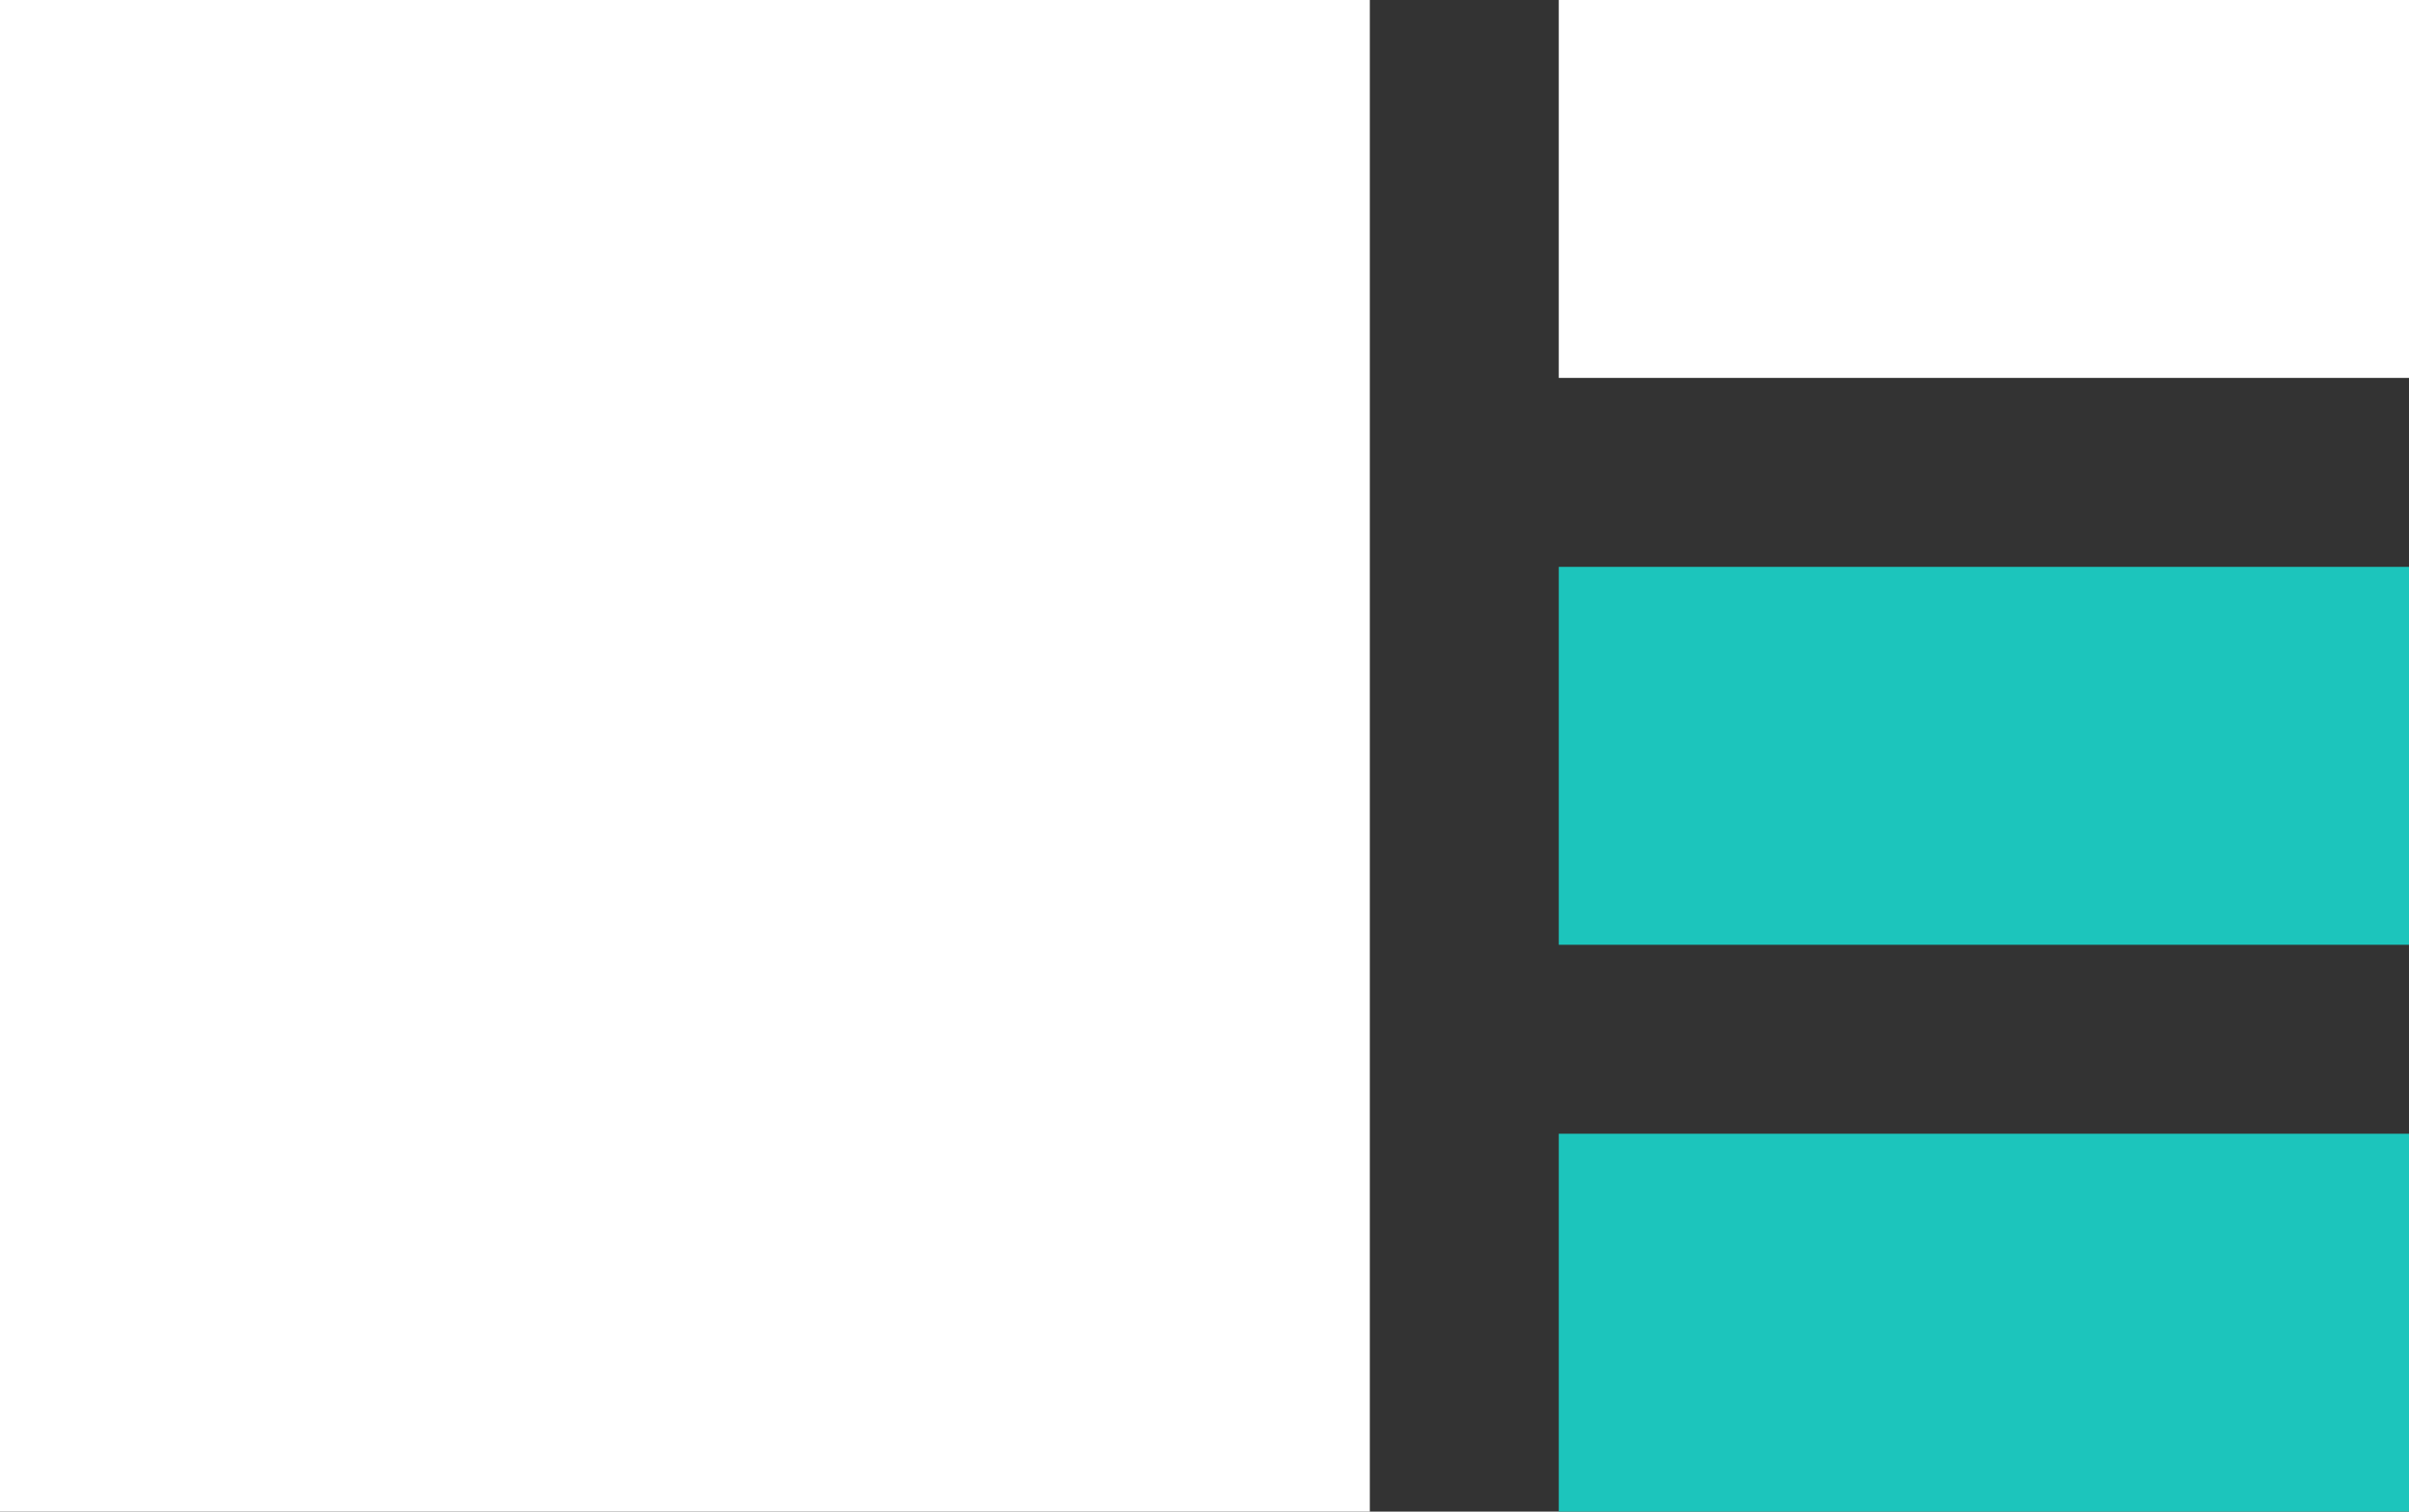 <svg width="51px" height="32px" viewBox="0 0 51 32" version="1.1" xmlns="http://www.w3.org/2000/svg" xmlns:xlink="http://www.w3.org/1999/xlink">
    <rect x="0" y="0" width="51" height="32" fill="#333333" stroke="none"/>
    <!-- Generator: Sketch 51.2 (57519) - http://www.bohemiancoding.com/sketch -->
    <desc>Created with Sketch.</desc>
    <defs></defs>
    <g id="Page-1" stroke="none" stroke-width="1" fill="none" fill-rule="evenodd">
        <g id="Guide" transform="translate(-494, -384)" fill-rule="nonzero">
            <g id="Group-2" transform="translate(494, 384)">
                <rect id="Rectangle-23" fill="#FFFFFF" x="0" y="0" width="29" height="32"></rect>
                <rect id="Rectangle-23-Copy" fill="#FFFFFF" x="33" y="0" width="18" height="8"></rect>
                <rect id="Rectangle-23-Copy-2" fill="#1CC5BC" x="33" y="12" width="18" height="8"></rect>
                <rect id="Rectangle-23-Copy-3" fill="#1CC5BC" x="33" y="24" width="18" height="8"></rect>
            </g>
        </g>
    </g>
</svg>